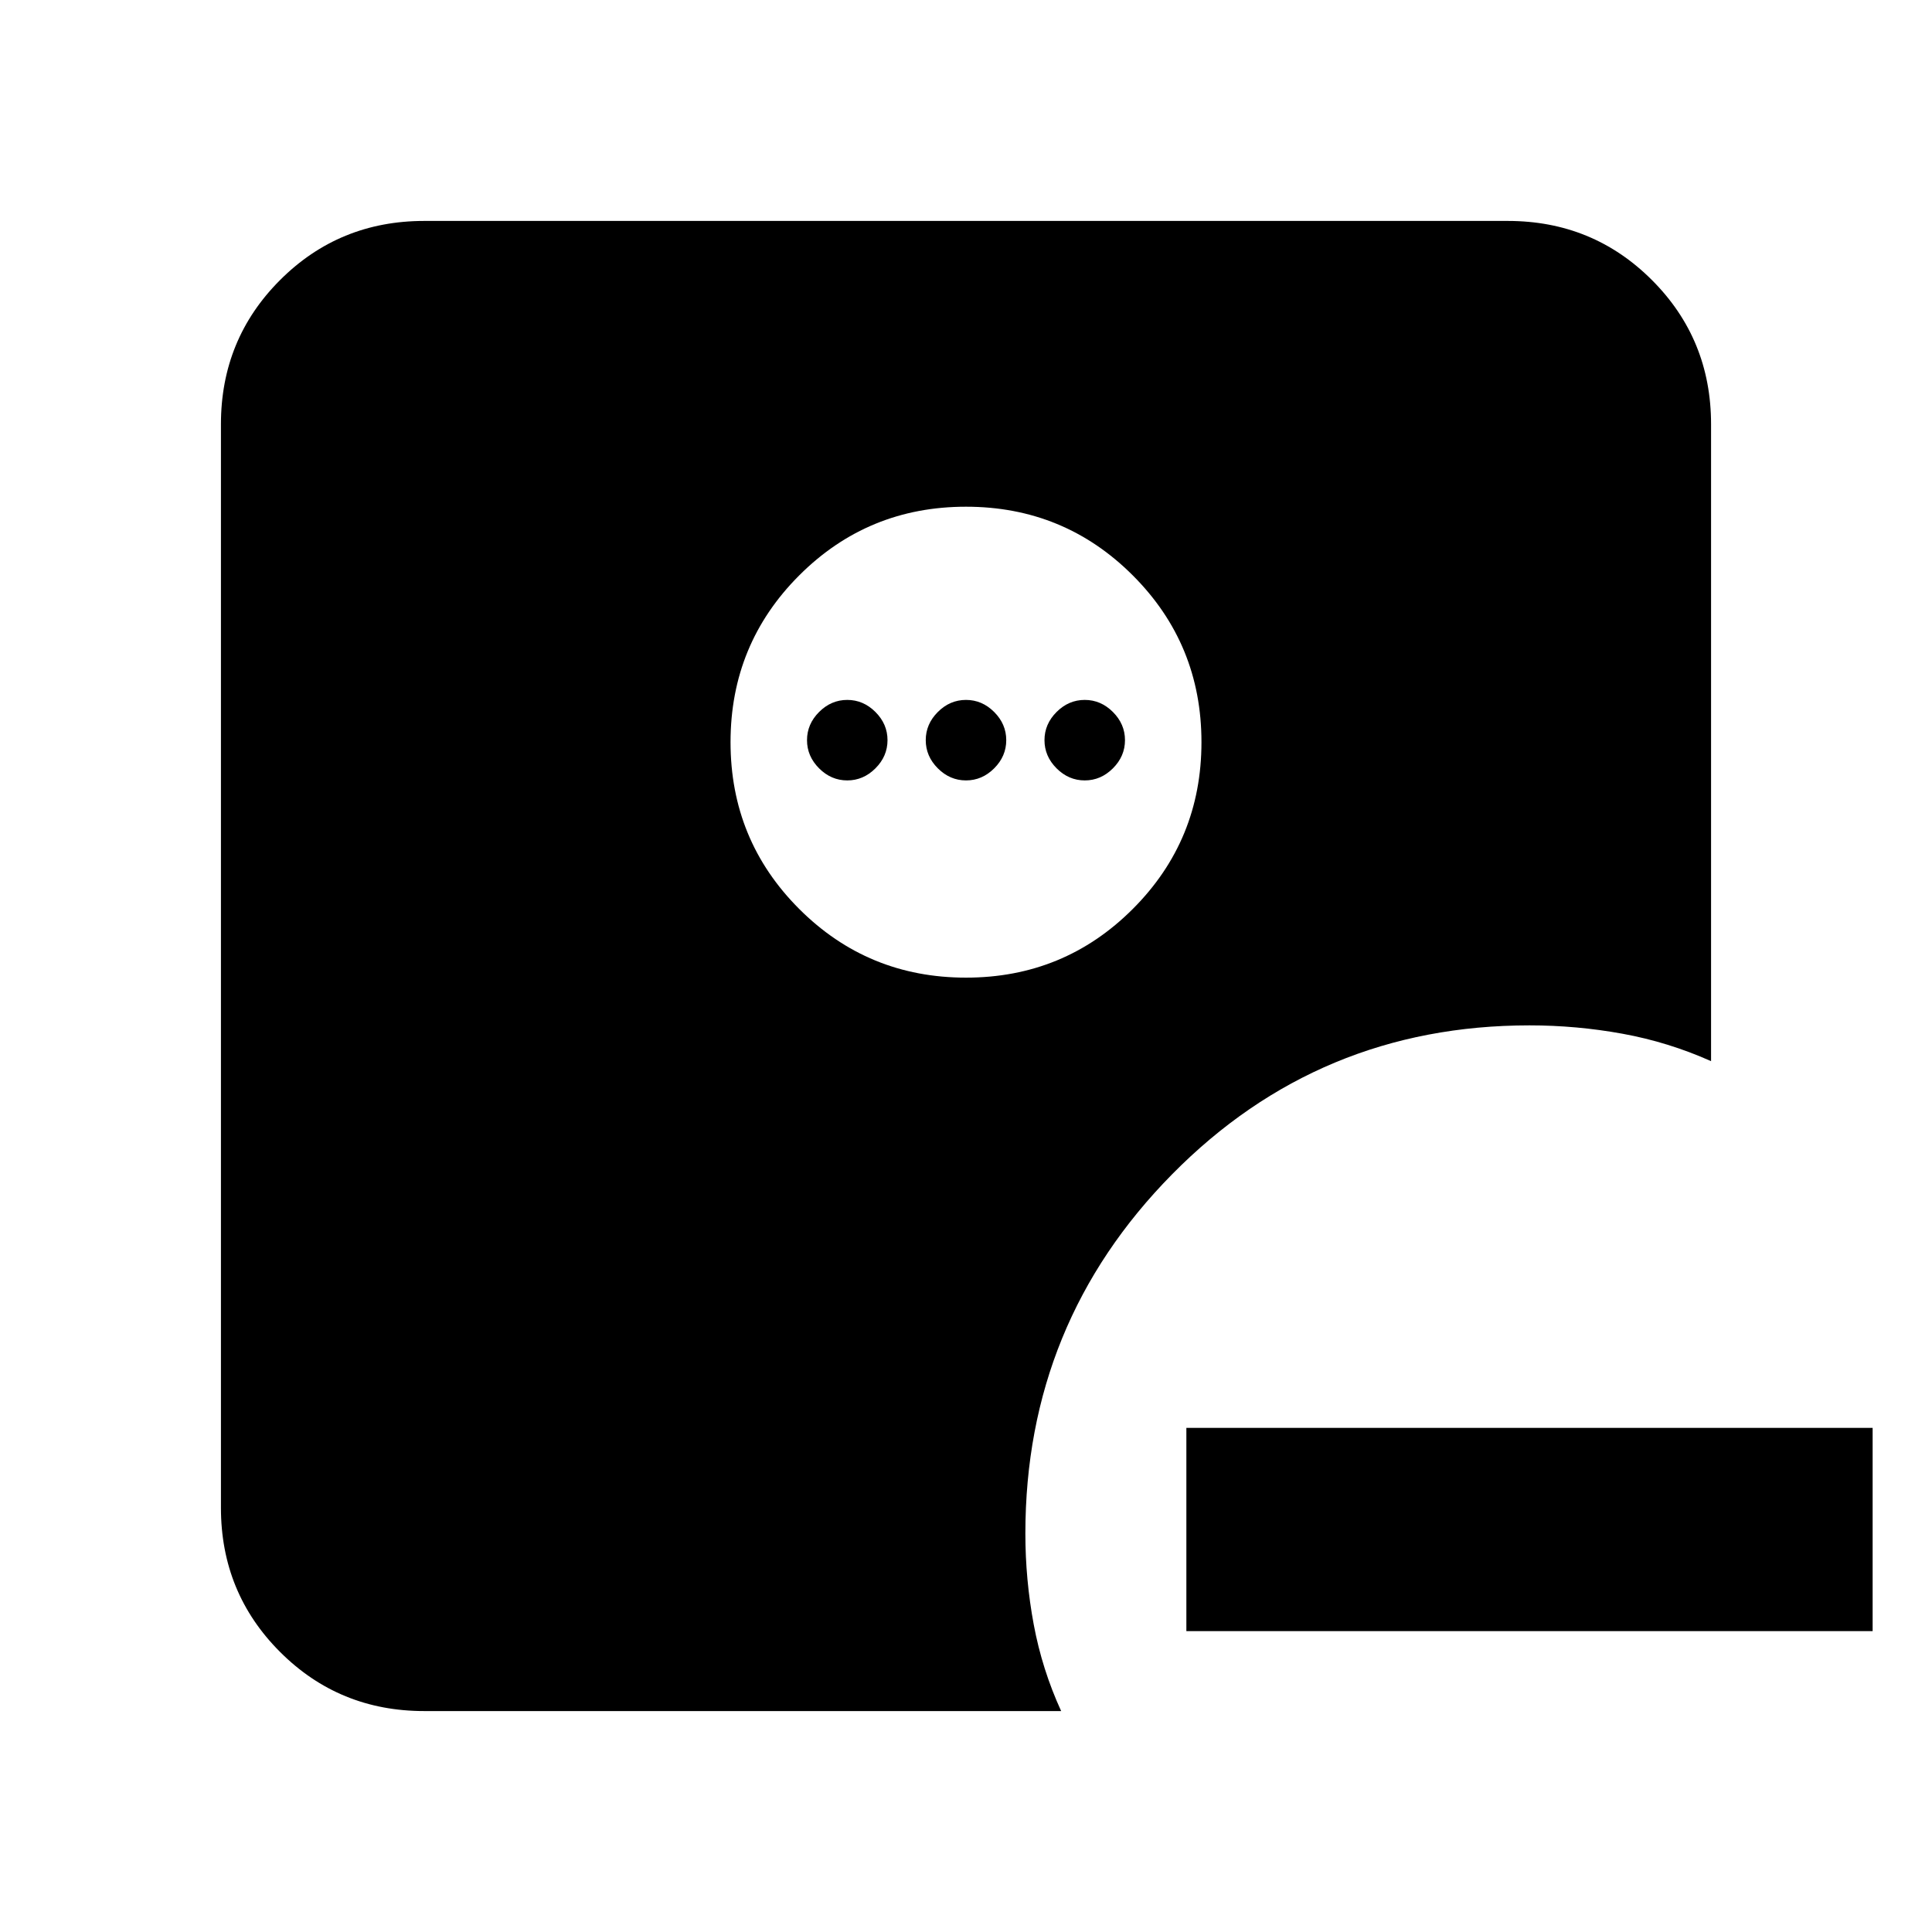 <svg xmlns="http://www.w3.org/2000/svg" height="24" viewBox="0 96 960 960" width="24"><path d="M589.499 906.501V805.499h341.002v101.002H589.499ZM480 581.783q48.75 0 82.875-34.125T597 464.783q0-48.75-34.125-82.875T480 347.783q-48.75 0-82.875 34.125T363 464.783q0 48.75 34.125 82.875T480 581.783Zm-59-98q-8 0-14-6t-6-14q0-8 6-14t14-6q8 0 14 6t6 14q0 8-6 14t-14 6Zm59 0q-8 0-14-6t-6-14q0-8 6-14t14-6q8 0 14 6t6 14q0 8-6 14t-14 6Zm59 0q-8 0-14-6t-6-14q0-8 6-14t14-6q8 0 14 6t6 14q0 8-6 14t-14 6ZM210.783 946.218q-42.242 0-71.622-29.379-29.379-29.38-29.379-71.622V306.783q0-42.242 29.379-71.622 29.38-29.379 71.622-29.379h538.434q42.242 0 71.622 29.379 29.379 29.38 29.379 71.622v316.499q-21.141-9.456-43.978-13.62-22.838-4.163-46.24-4.163-104.587 0-177.544 73.957Q509.499 753.413 509.499 858q0 22.902 4.163 45.24 4.164 22.337 13.62 42.978H210.783Z"/></svg>